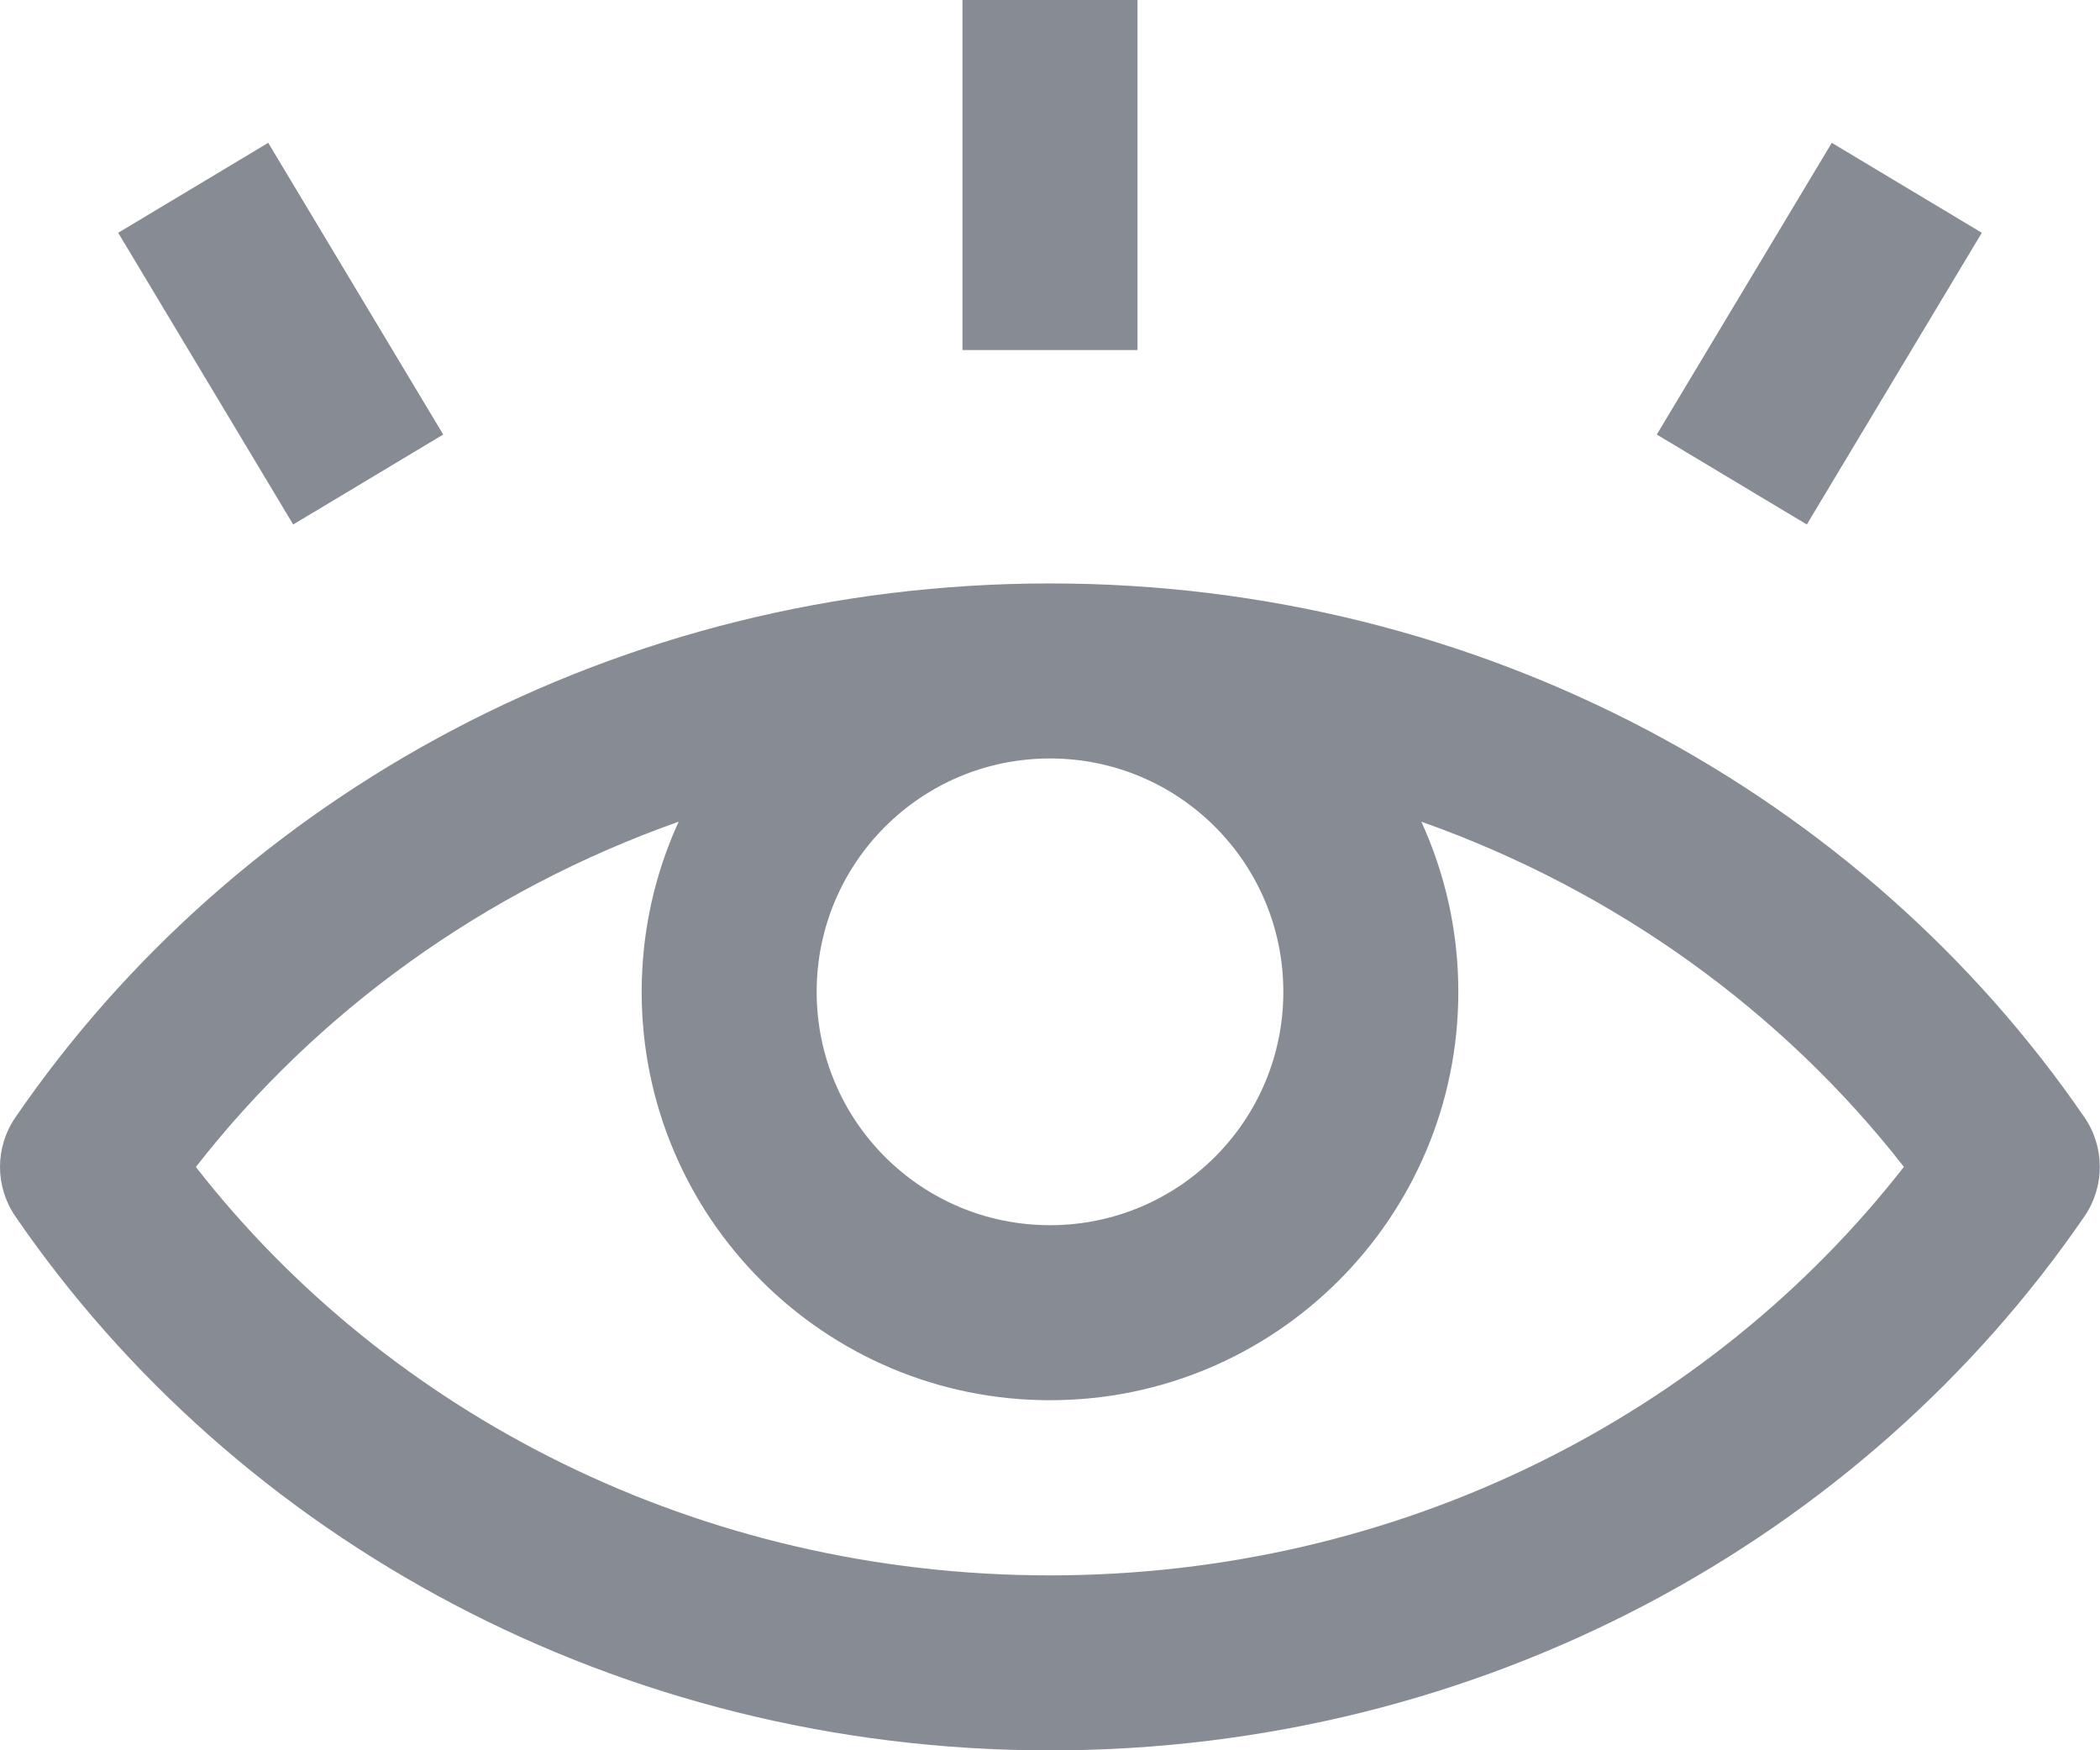 <svg width="18" height="15" viewBox="0 0 18 15" fill="none" xmlns="http://www.w3.org/2000/svg">
<path id="rt-eye-opened" fill-rule="evenodd" clip-rule="evenodd" d="M9.75 3L9.75 0H8.25V3H9.75ZM15.487 4.495L16.987 1.995L15.701 1.224L14.201 3.724L15.487 4.495ZM1.013 1.995L2.513 4.495L3.799 3.724L2.299 1.224L1.013 1.995ZM1.679 10.001C3.33 12.118 5.988 13.501 8.999 13.501C12.01 13.501 14.668 12.118 16.319 10C15.283 8.672 13.85 7.632 12.183 7.042C12.386 7.486 12.5 7.98 12.5 8.5C12.5 10.433 10.933 12 9 12C7.067 12 5.5 10.433 5.5 8.5C5.5 7.979 5.614 7.486 5.817 7.042C4.149 7.632 2.716 8.671 1.679 10.001ZM17.867 9.576C15.971 6.813 12.701 5 9 5H9C5.298 5 2.027 6.813 0.132 9.576C-0.044 9.832 -0.044 10.169 0.132 10.425C2.028 13.188 5.298 15.001 8.999 15.001C12.701 15.001 15.971 13.188 17.867 10.424C18.042 10.169 18.042 9.831 17.867 9.576ZM9 10.5C10.105 10.5 11 9.605 11 8.5C11 7.395 10.105 6.5 9 6.5C7.895 6.5 7 7.395 7 8.5C7 9.605 7.895 10.5 9 10.5Z" fill="#101828" fill-opacity="0.5"/>
</svg>
